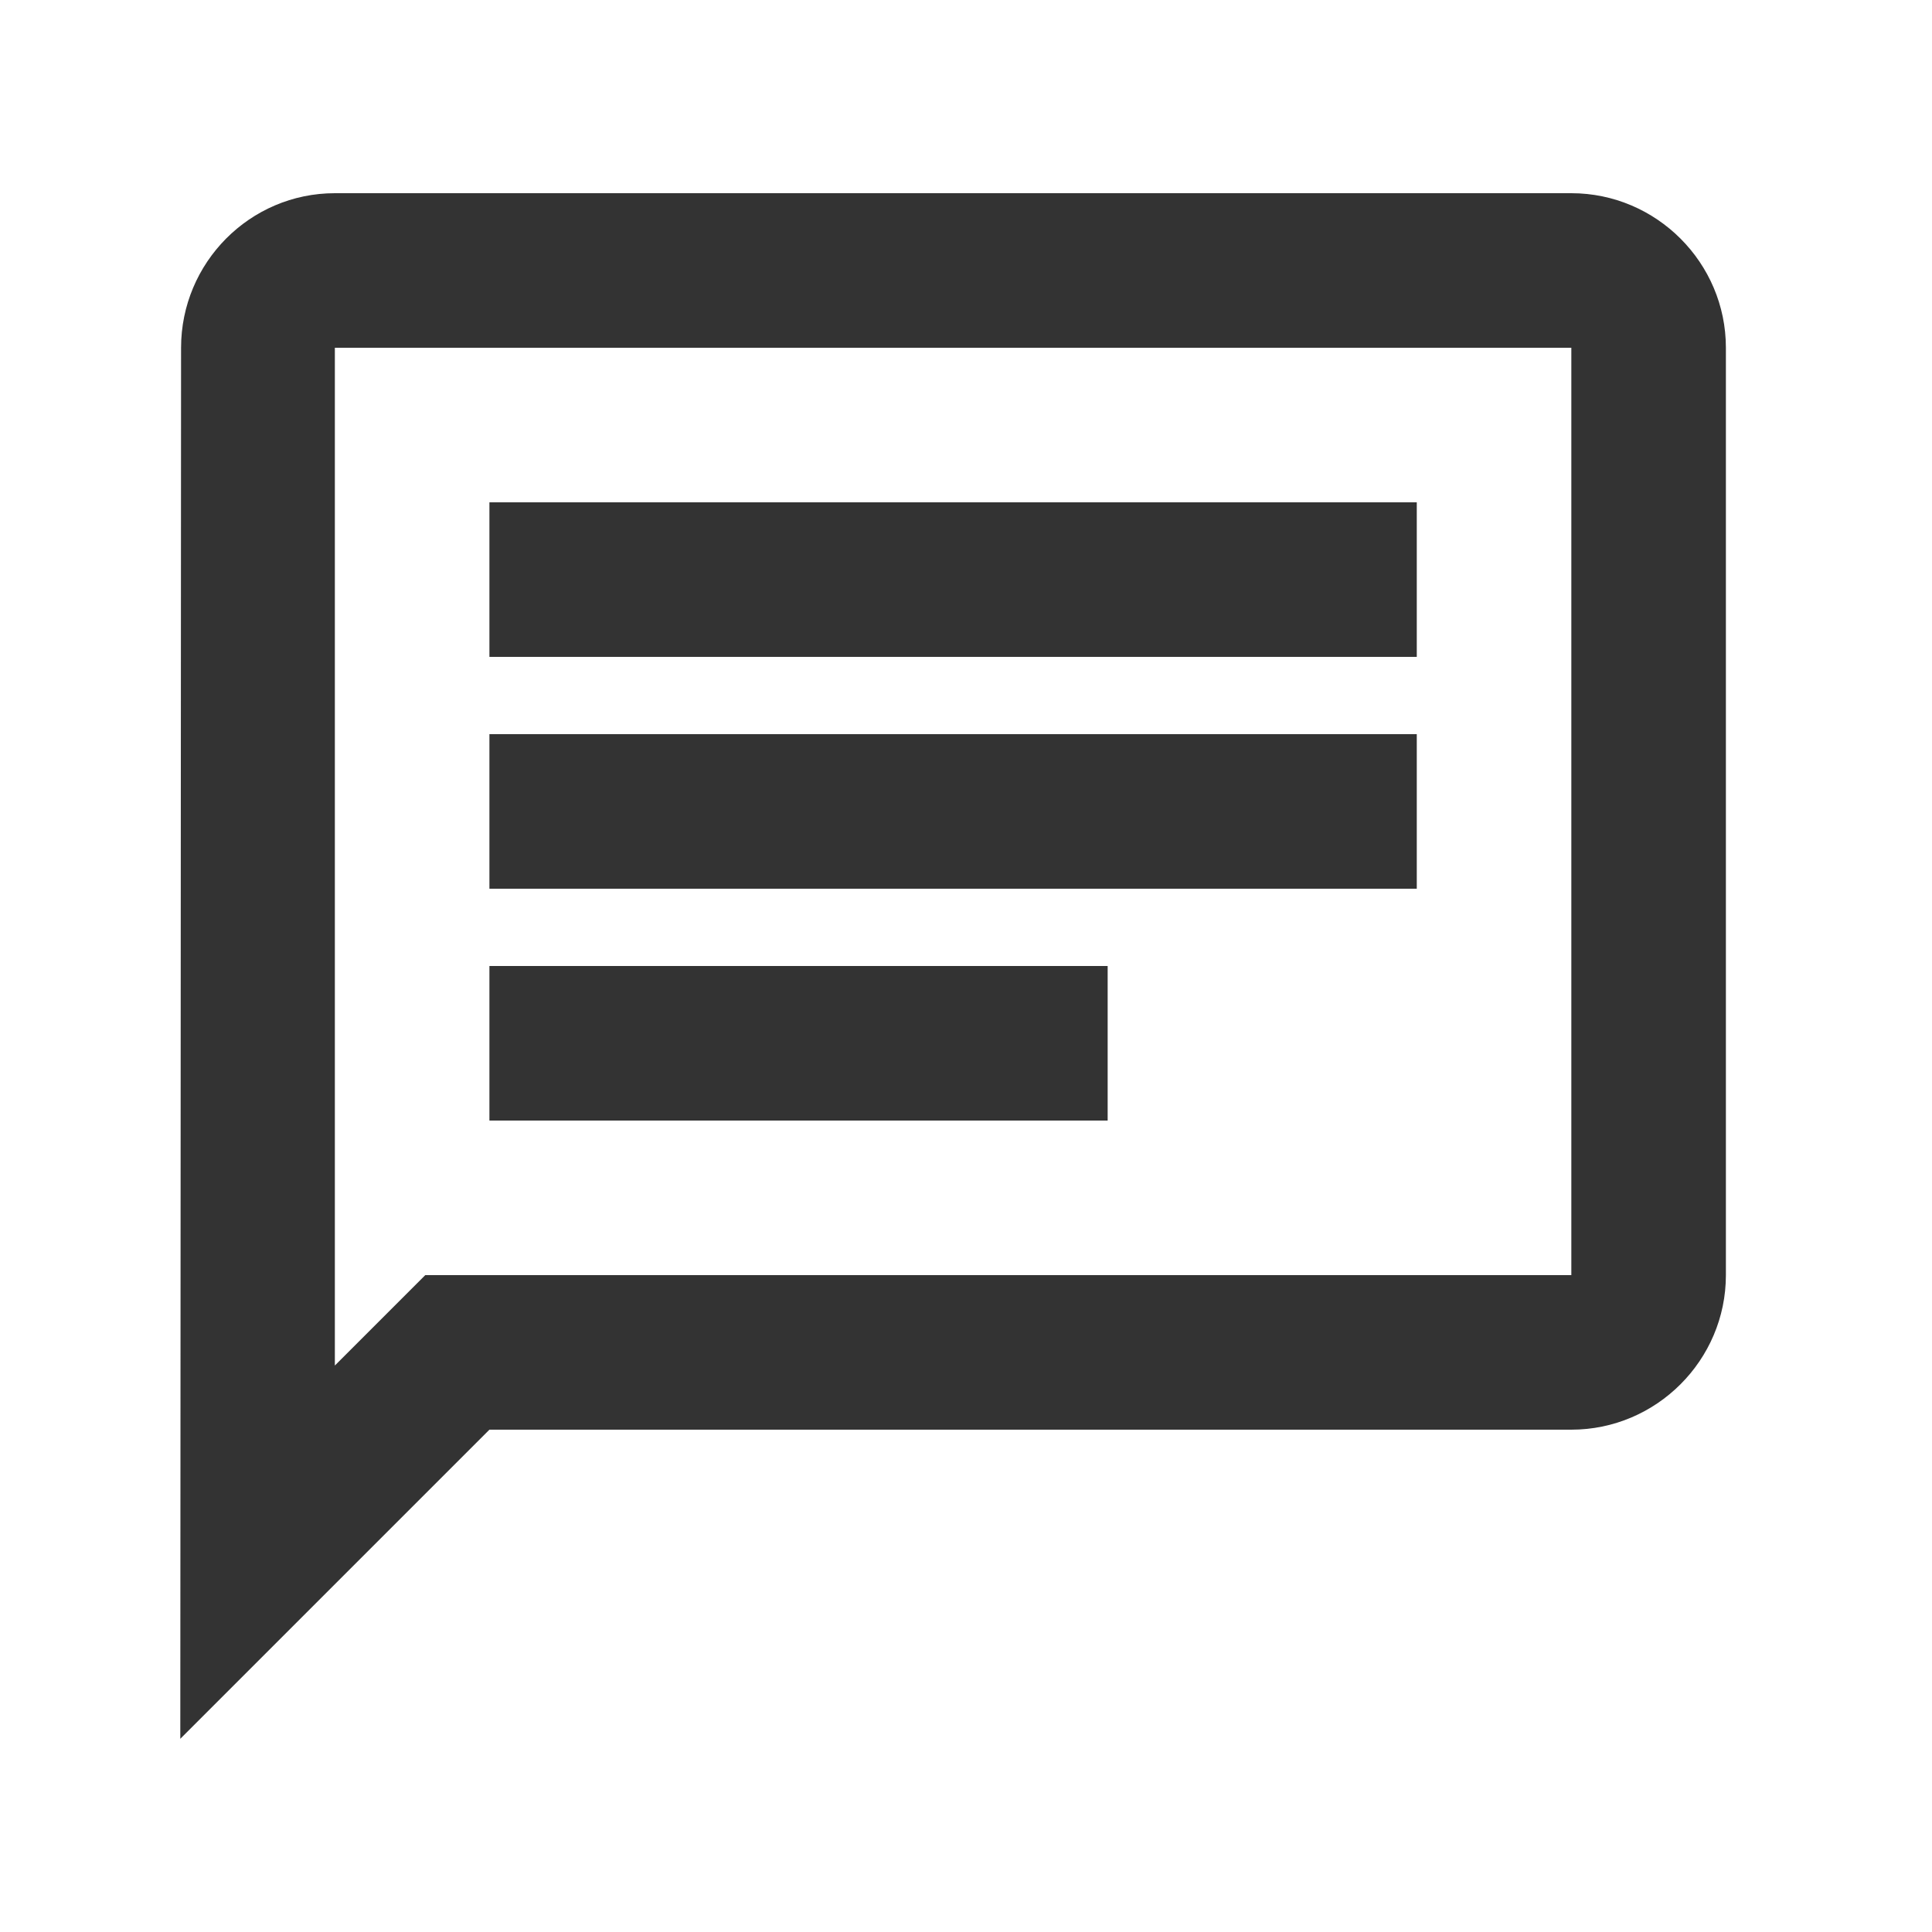 <svg width="25" height="25" viewBox="0 0 25 25" fill="none" xmlns="http://www.w3.org/2000/svg">
<path d="M4.333 4.5H20.333V16.5H5.503L4.333 17.67V4.5ZM4.333 2.5C3.233 2.5 2.343 3.4 2.343 4.5L2.333 22.5L6.333 18.5H20.333C21.433 18.5 22.333 17.6 22.333 16.5V4.5C22.333 3.4 21.433 2.5 20.333 2.5H4.333ZM6.333 12.5H14.333V14.5H6.333V12.5ZM6.333 9.5H18.333V11.5H6.333V9.5ZM6.333 6.5H18.333V8.5H6.333V6.5Z" fill="#333333"/>
</svg>
